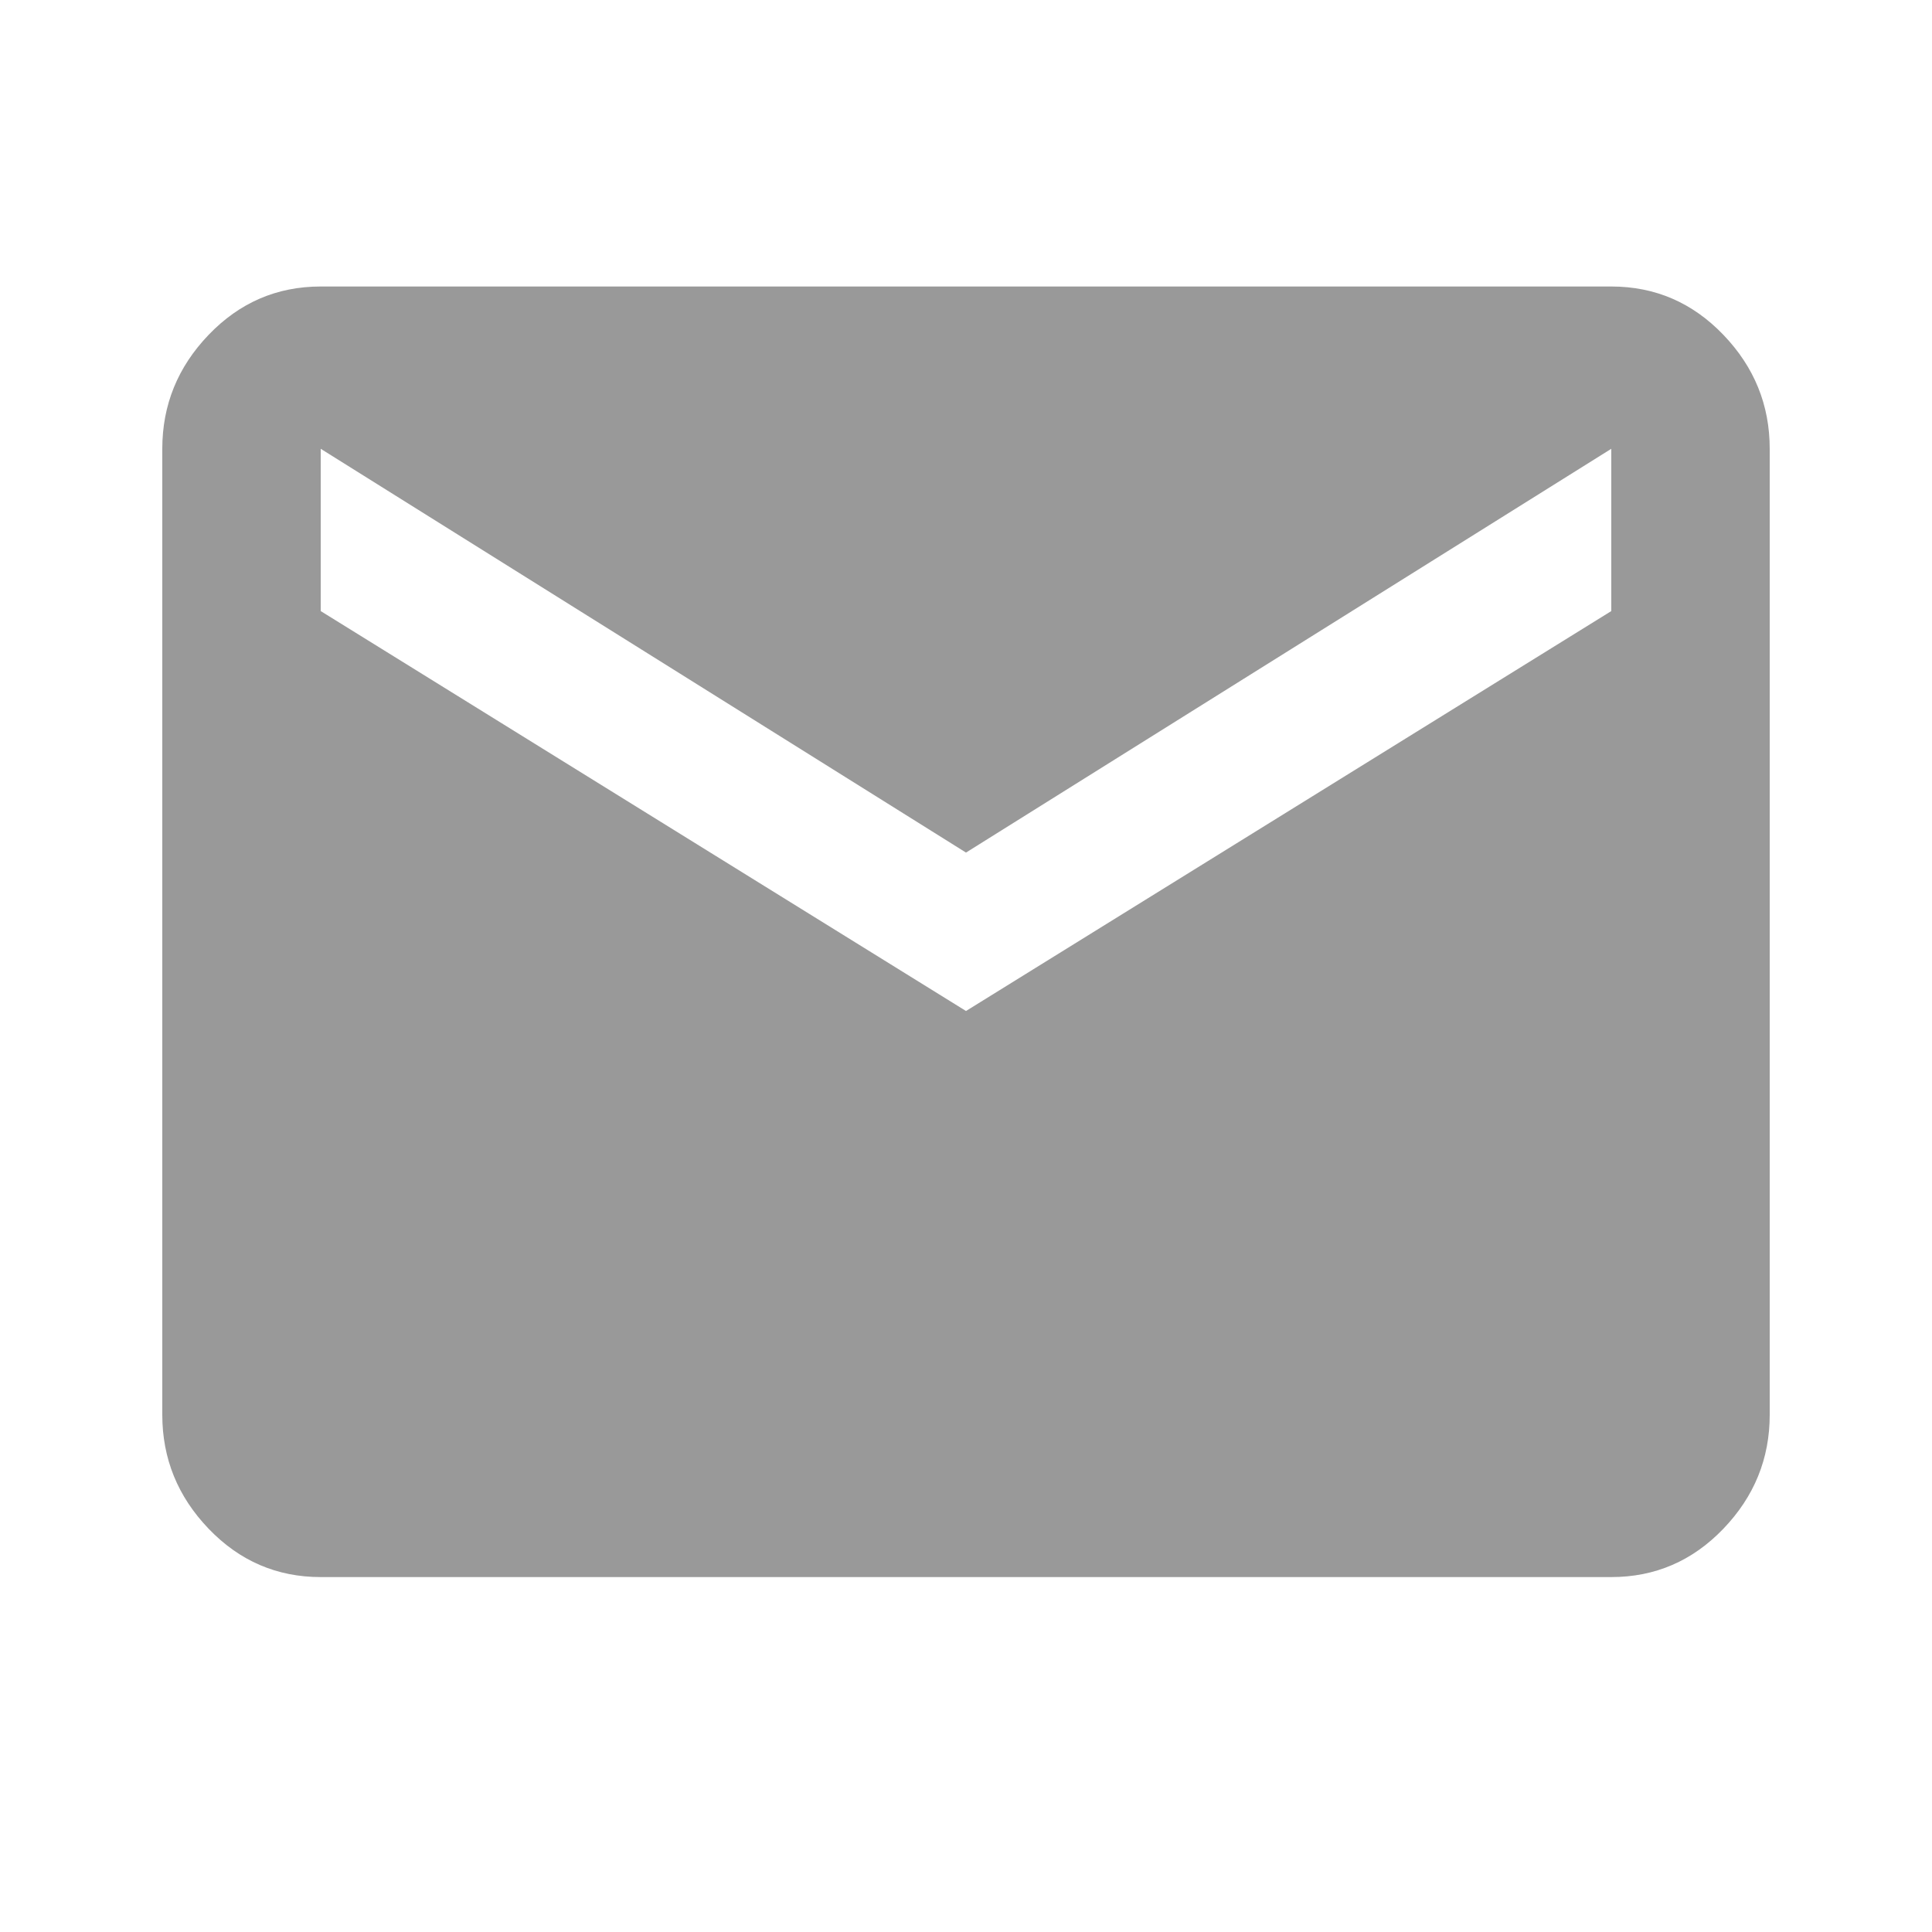 <svg width="24" height="24" viewBox="0 0 24 24" fill="none" xmlns="http://www.w3.org/2000/svg">
<path d="M20.016 7.591V5.575L12 10.591L3.984 5.575V7.591L12 12.559L20.016 7.591ZM20.016 3.559C20.56 3.559 21.024 3.759 21.408 4.159C21.792 4.559 21.984 5.031 21.984 5.575V17.575C21.984 18.119 21.792 18.591 21.408 18.991C21.024 19.391 20.56 19.591 20.016 19.591H3.984C3.44 19.591 2.976 19.391 2.592 18.991C2.208 18.591 2.016 18.119 2.016 17.575V5.575C2.016 5.031 2.208 4.559 2.592 4.159C2.976 3.759 3.44 3.559 3.984 3.559H20.016Z" fill="black" fill-opacity="0.4"/>
</svg>
